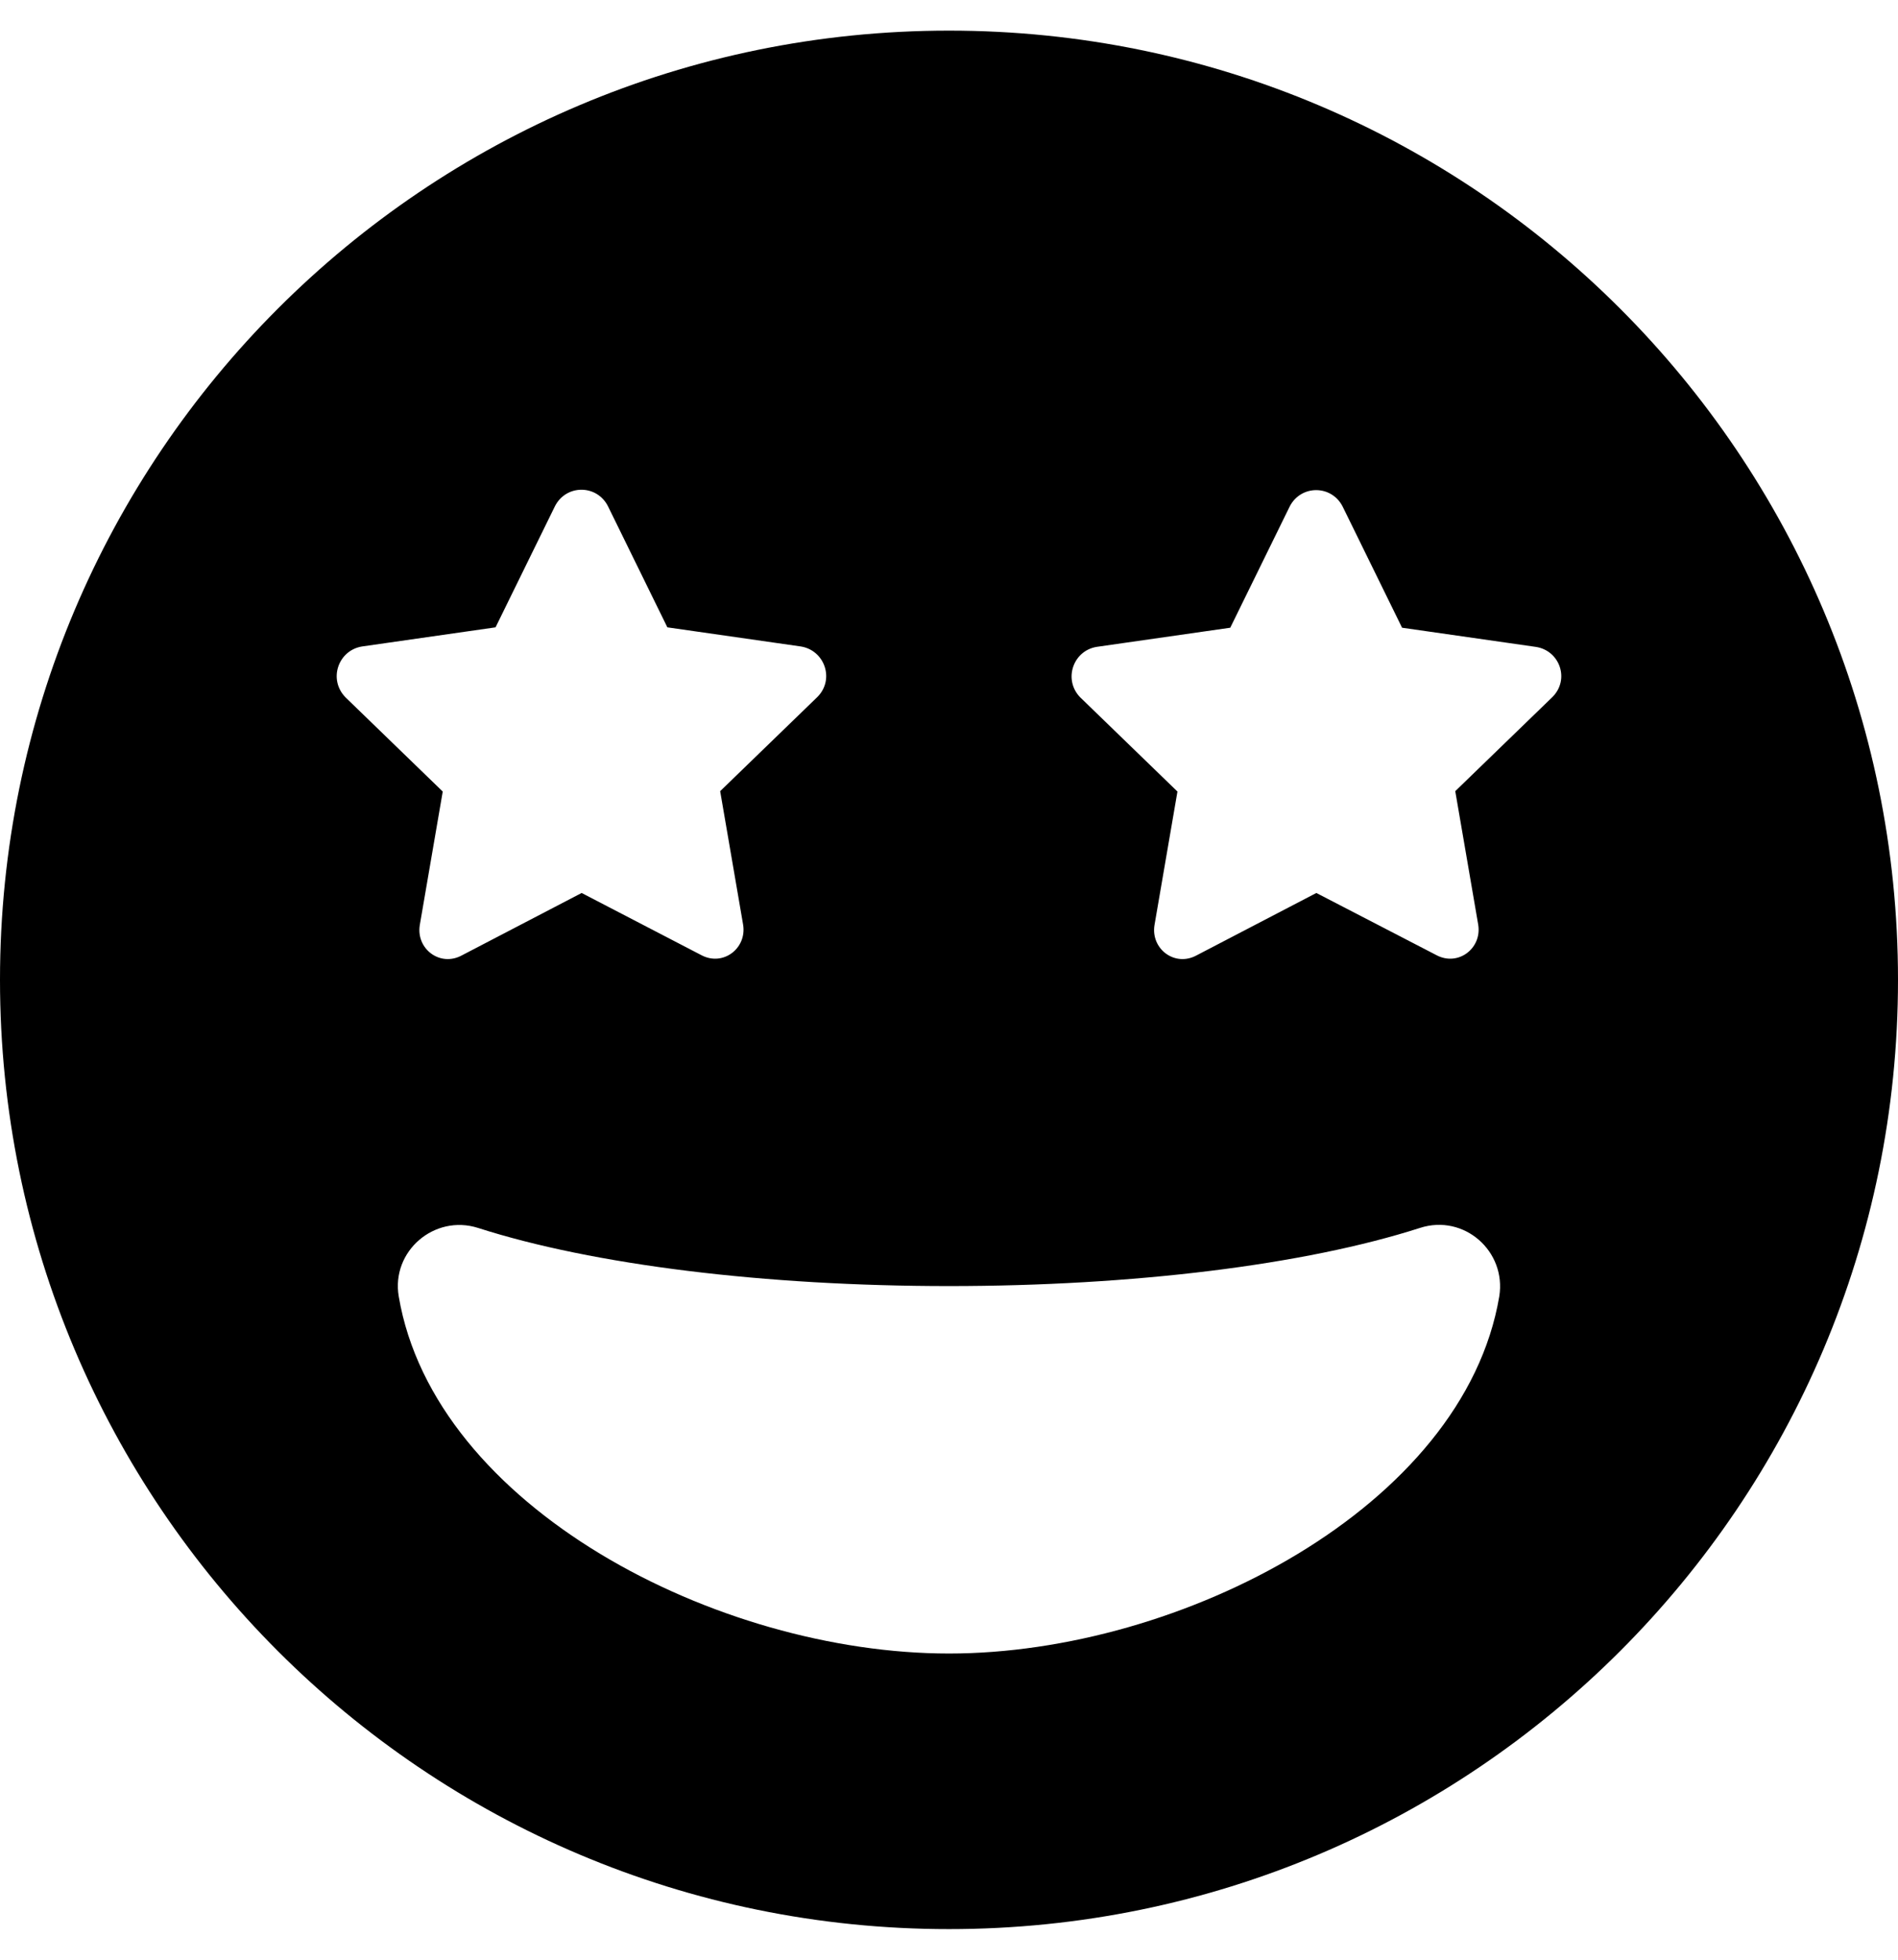 <svg xmlns="http://www.w3.org/2000/svg" viewBox="0 0 496 512"><!-- Font Awesome Free 5.15.3 by @fontawesome - https://fontawesome.com License - https://fontawesome.com/license/free (Icons: CC BY 4.0, Fonts: SIL OFL 1.1, Code: MIT License)  Inkcap/Fonts5 5.15.4 - https://github.com/inkcap/Fonts5 License - https://github.com/inkcap/Fonts5/blob/master/LICENSE.txt (Icons: CC BY 4.0, Fonts: SIL OFL 1.1, Code: MIT License) --><path d="M248 8C111 8 0 119 0 256s111 248 248 248 248-111 248-248S385 8 248 8zM94.6 168.9l34.9-5 15.5-31.6c2.9-5.8 11-5.8 13.9 0l15.5 31.6 34.9 5c6.2 1 8.9 8.6 4.3 13.2l-25.4 24.6 6 34.9c1 6.2-5.3 11-11 7.9L152 233.3l-31.3 16.3c-5.7 3.1-12-1.7-11-7.9l6-34.9-25.4-24.6c-4.6-4.7-1.9-12.3 4.3-13.3zM248 432c-60.6 0-134.5-38.3-143.8-93.3-2-11.8 9.3-21.5 20.7-17.9C155.1 330.5 200 336 248 336s92.9-5.5 123.1-15.2c11.5-3.7 22.6 6.1 20.7 17.9-9.3 55-83.2 93.3-143.8 93.3zm157.7-249.9l-25.4 24.6 6 34.9c1 6.2-5.3 11-11 7.9L344 233.3l-31.3 16.3c-5.7 3.1-12-1.7-11-7.9l6-34.9-25.4-24.6c-4.5-4.6-1.9-12.2 4.3-13.2l34.9-5 15.5-31.6c2.9-5.8 11-5.8 13.9 0l15.5 31.6 34.9 5c6.3.9 9 8.5 4.4 13.1z"/></svg>